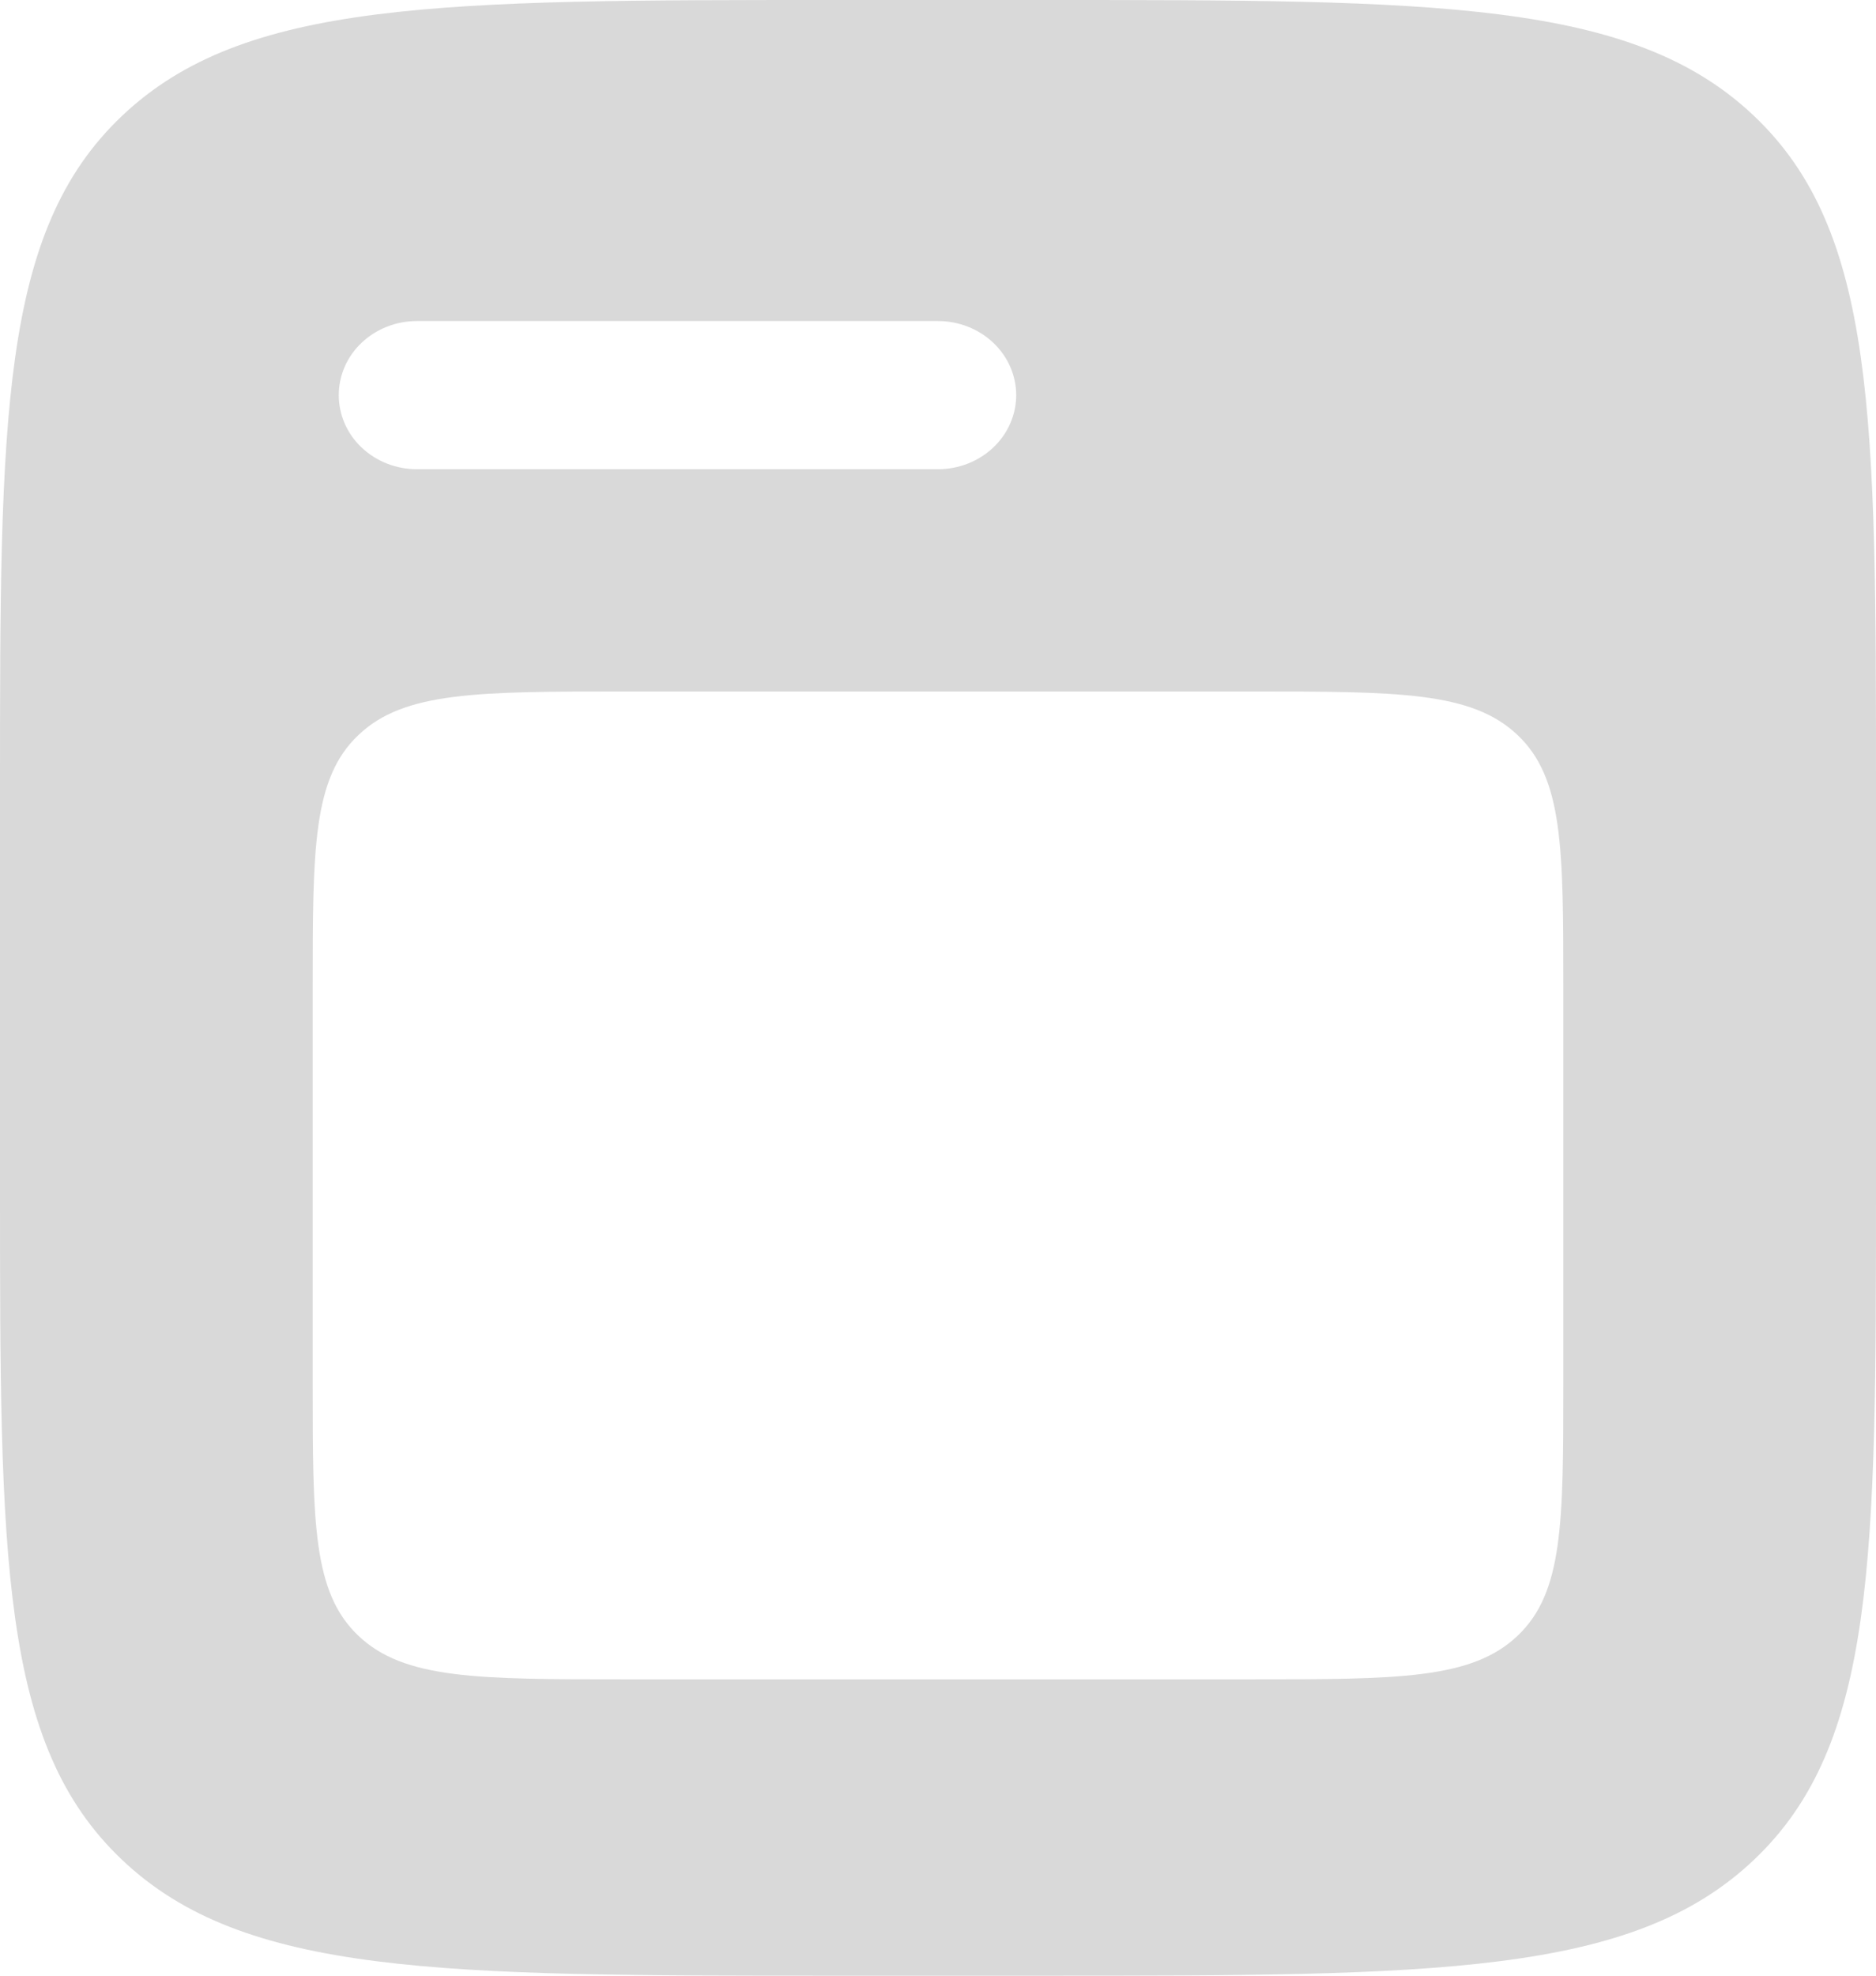<svg width="19" height="20" viewBox="0 0 19 20" fill="none" xmlns="http://www.w3.org/2000/svg">
<path fill-rule="evenodd" clip-rule="evenodd" d="M0 8C0 4.229 -1.25832e-07 2.343 1.237 1.172C2.473 -1.19209e-07 4.464 0 8.444 0H10.556C14.536 0 16.527 -1.19209e-07 17.763 1.172C19 2.343 19 4.229 19 8V12C19 15.771 19 17.657 17.763 18.828C16.527 20 14.536 20 10.556 20H8.444C4.464 20 2.473 20 1.237 18.828C-1.25832e-07 17.657 0 15.771 0 12V8ZM3.167 10C3.167 8.586 3.167 7.879 3.631 7.44C4.093 7 4.84 7 6.333 7H12.667C14.159 7 14.905 7 15.369 7.44C15.833 7.879 15.833 8.586 15.833 10V14C15.833 15.414 15.833 16.121 15.369 16.56C14.905 17 14.159 17 12.667 17H6.333C4.841 17 4.095 17 3.631 16.56C3.167 16.122 3.167 15.415 3.167 14V10ZM4.222 3.25C4.012 3.25 3.811 3.329 3.662 3.47C3.514 3.61 3.431 3.801 3.431 4C3.431 4.199 3.514 4.39 3.662 4.53C3.811 4.671 4.012 4.75 4.222 4.75H9.5C9.71 4.75 9.911 4.671 10.06 4.53C10.208 4.39 10.292 4.199 10.292 4C10.292 3.801 10.208 3.61 10.06 3.47C9.911 3.329 9.71 3.25 9.5 3.25H4.222Z" fill="#D9D9D9"/>
</svg>
